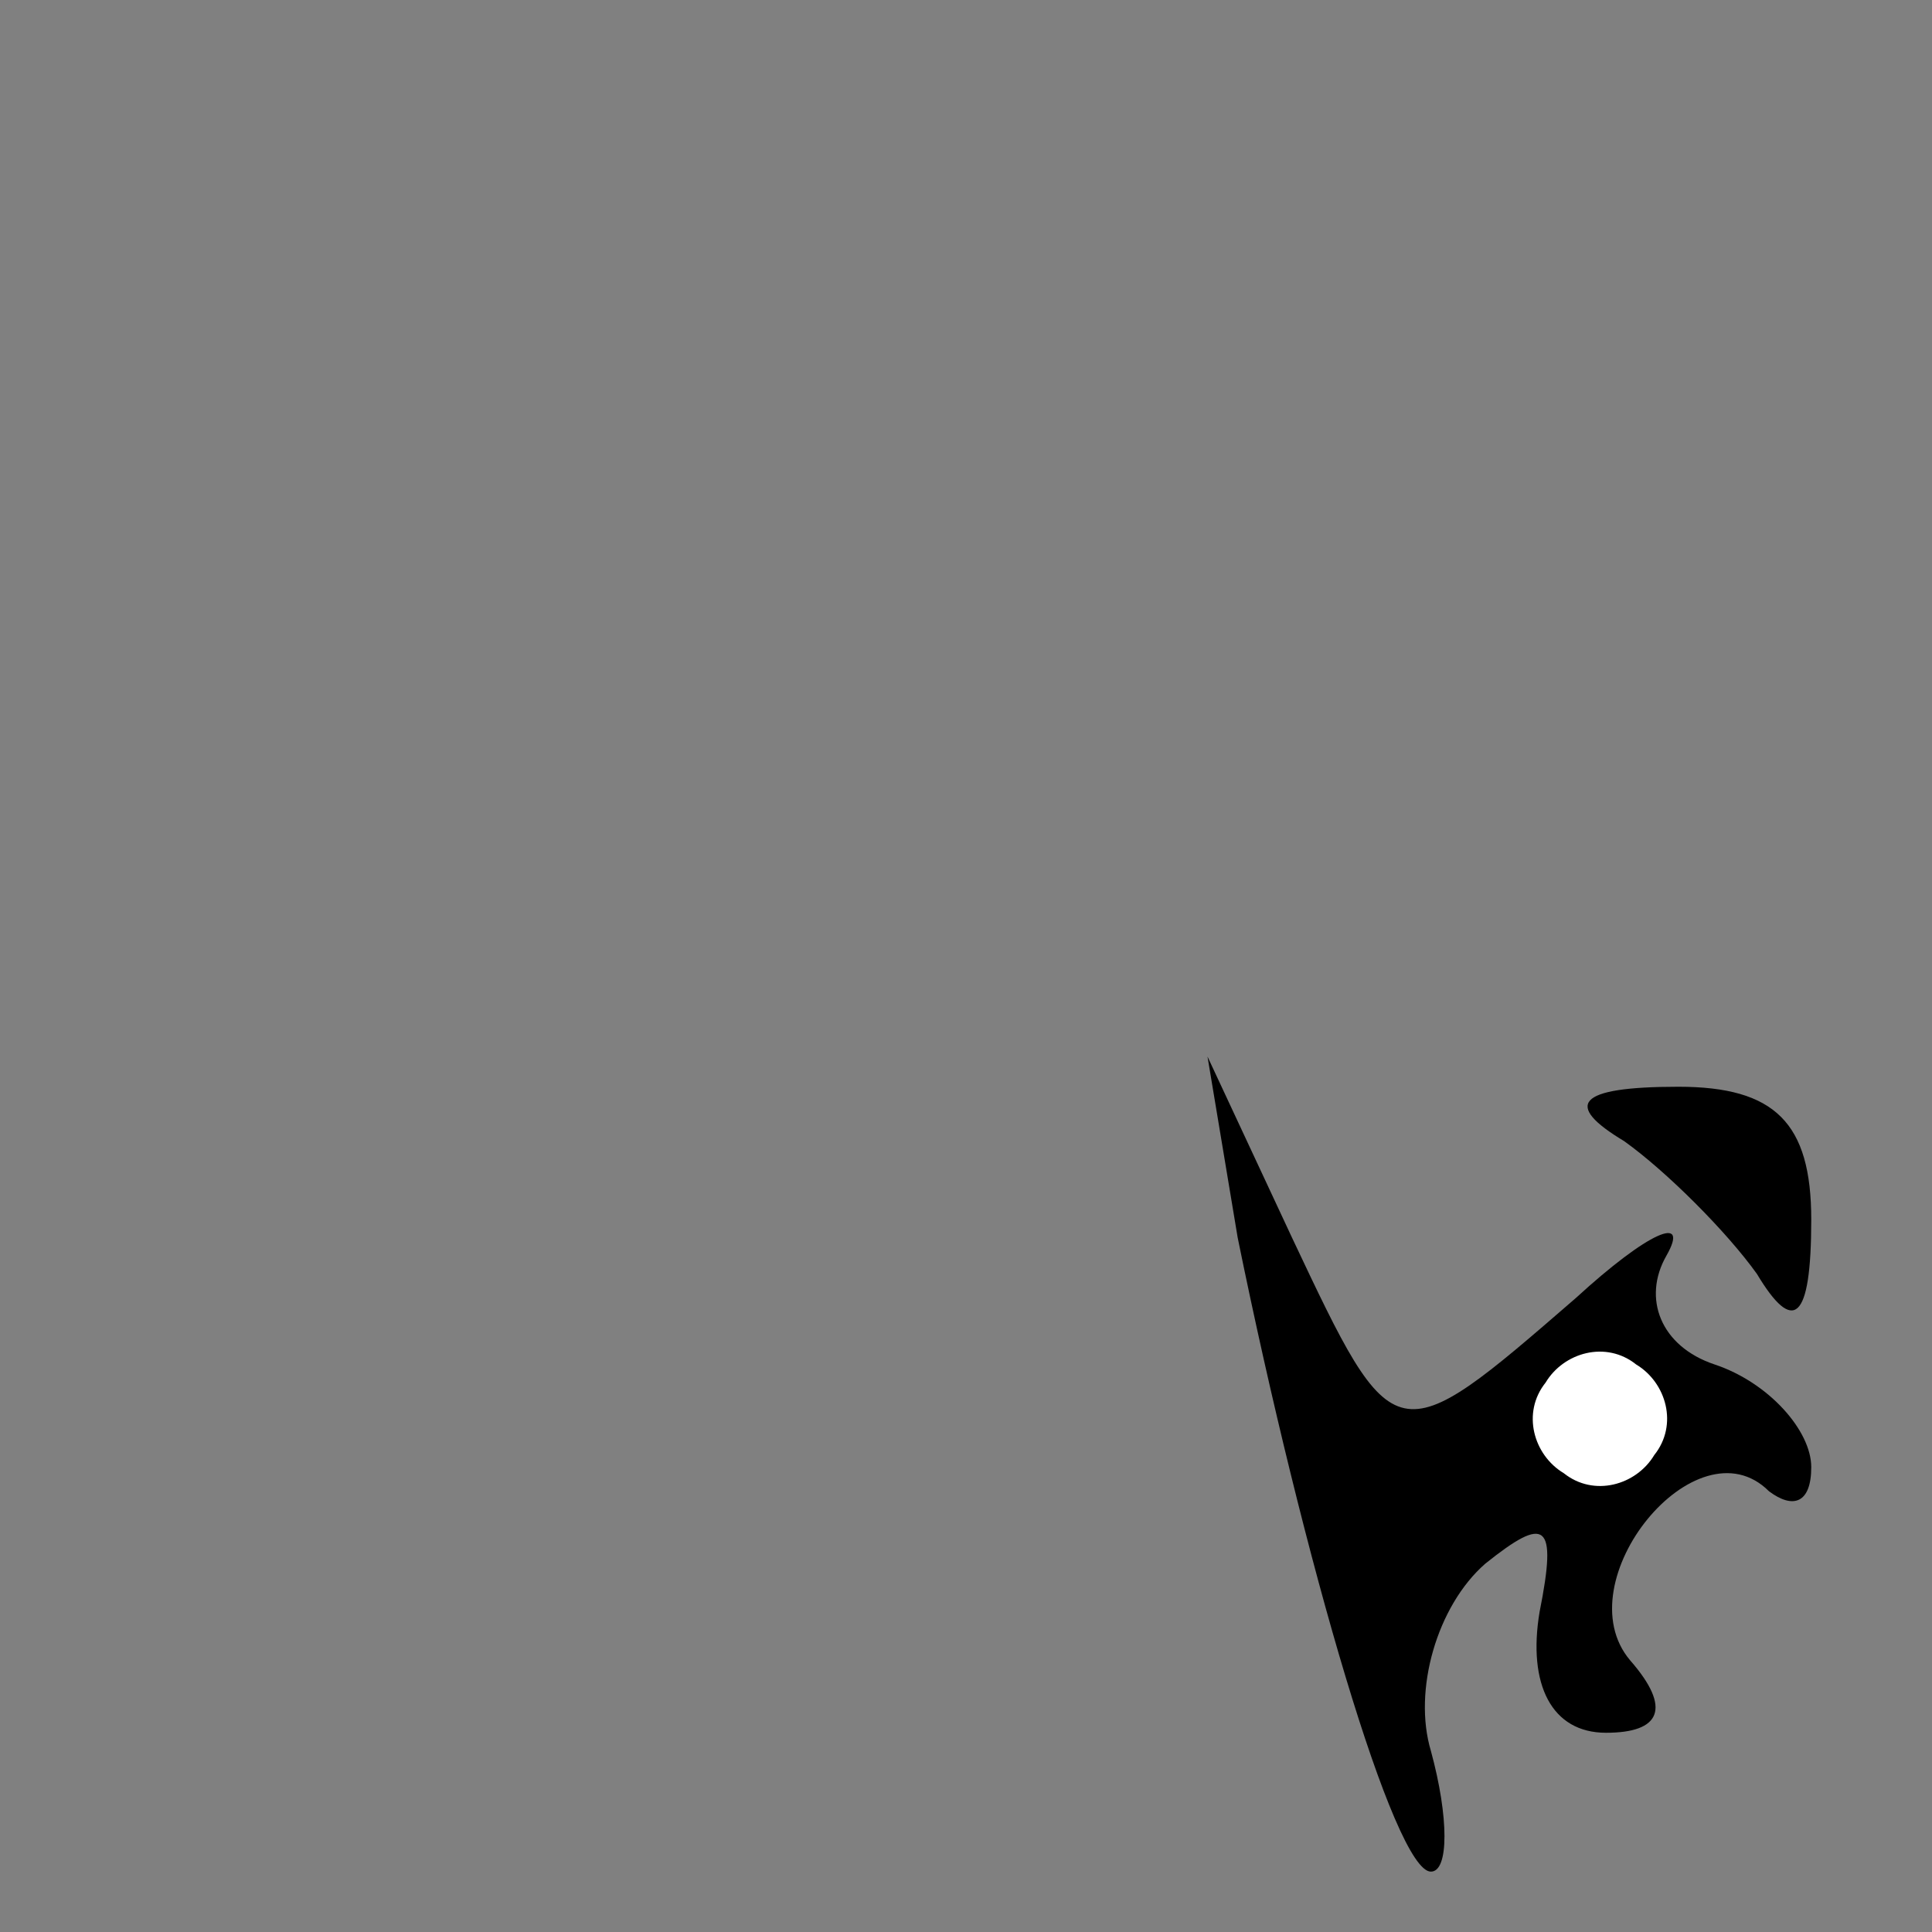 <?xml version="1.0" standalone="no"?>
<!DOCTYPE svg PUBLIC "-//W3C//DTD SVG 20010904//EN"
 "http://www.w3.org/TR/2001/REC-SVG-20010904/DTD/svg10.dtd">
<svg version="1.0" xmlns="http://www.w3.org/2000/svg"
 width="32pt" height="32pt" viewBox="0 0 32 32"
 preserveAspectRatio="xMidYMid meet">
<rect x="0" y="0" width="32" height="32" fill="#808080" stroke="none"/>
<g transform="translate(0,32) scale(0.1,-0.1)"
fill="#000000" stroke="none">
<path fill="#000000" stroke="none" d="M205 115 c11 -54 26 -105 32 -105 3 0
3 9 0 20 -3 10 1 24 9 31 10 8 12 7 9 -8 -2 -12 2 -20 11 -20 9 0 11 4 4 12
-11 13 11 40 23 28 4 -3 7 -2 7 4 0 6 -7 14 -16 17 -9 3 -12 11 -8 18 4 7 -3
4 -15 -7 -30 -26 -30 -26 -47 10 l-14 30 5 -30z"/>
<path fill="#ffffff" stroke="none" d="M274 79 c-3 -5 -10 -7 -15 -3 -5 3 -7
10 -3 15 3 5 10 7 15 3 5 -3 7 -10 3 -15z"/>
<path fill="#000000" stroke="none" d="M269 131 c7 -5 17 -15 22 -22 6 -10 9
-8 9 9 0 16 -6 22 -22 22 -17 0 -19 -3 -9 -9z"/>
</g>
</svg>
